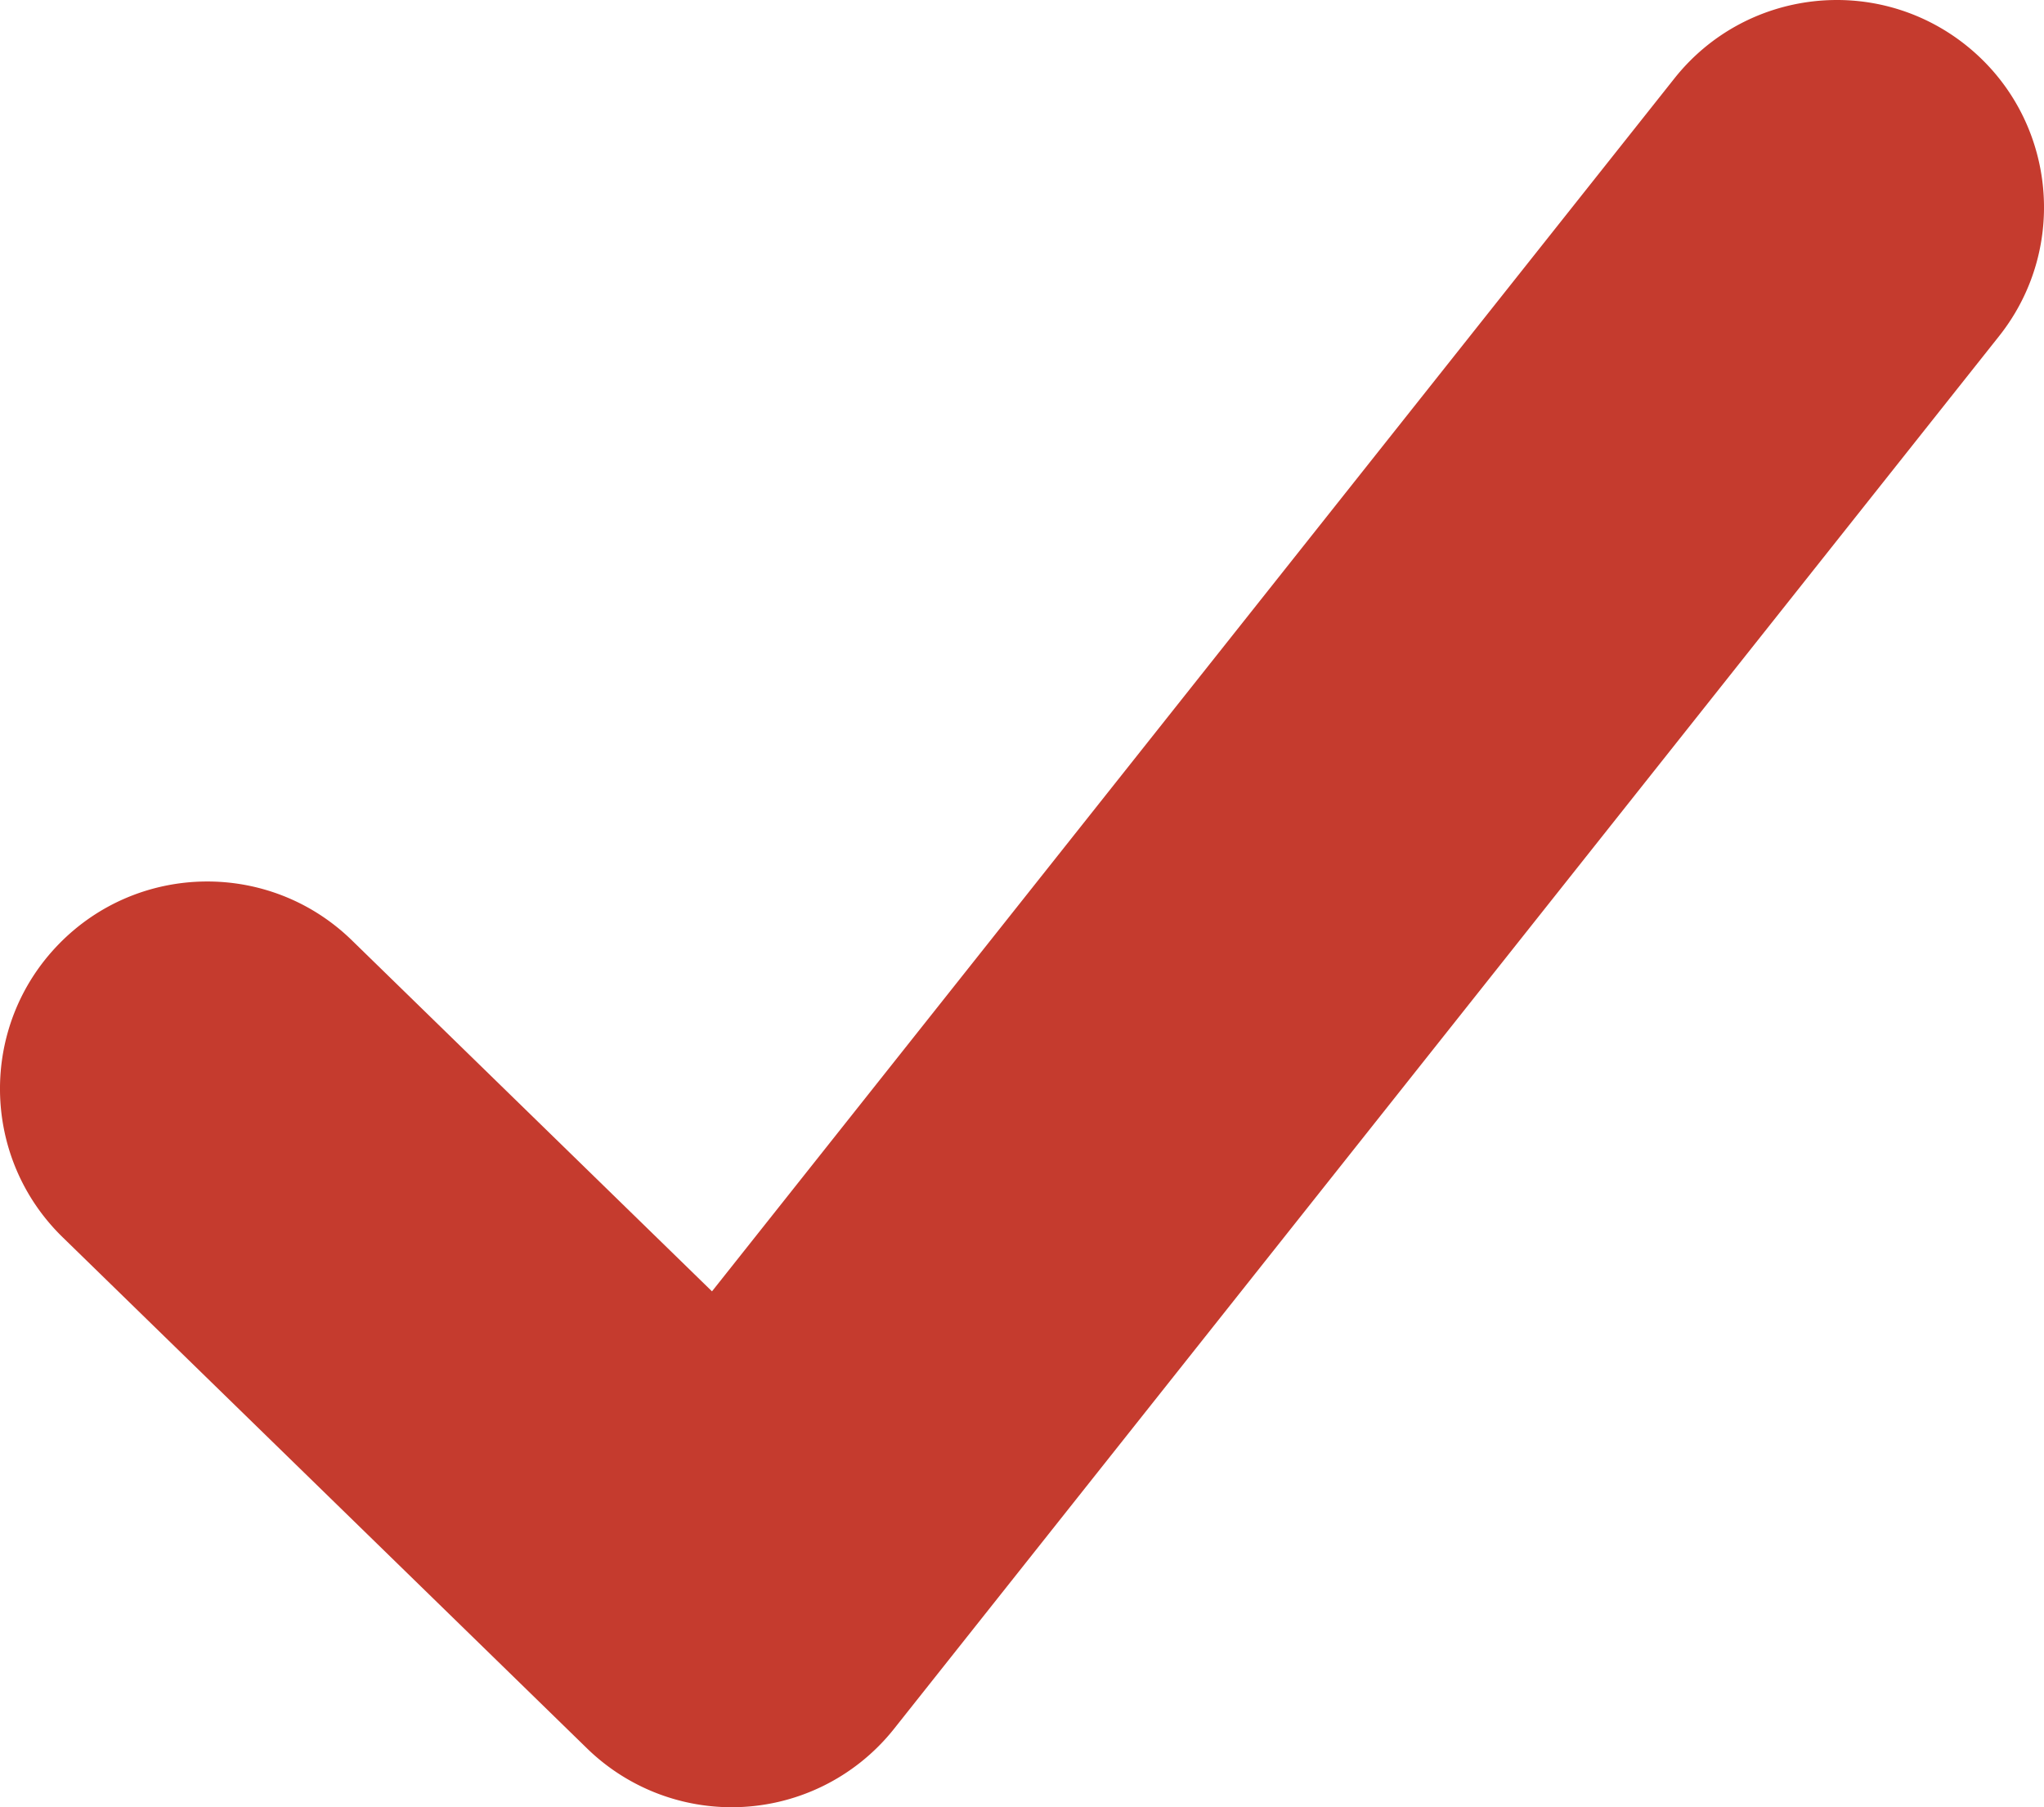 <svg xmlns="http://www.w3.org/2000/svg" width="128.211" height="113.353" viewBox="0 0 128.211 113.353"><path fill="#C53B2E" d="M45.895 113.353a13 13 0 0 1-9.073-3.69L3.926 77.599c-5.142-5.012-5.247-13.242-.236-18.384 5.011-5.141 13.242-5.247 18.383-.235L44.66 80.996 105.027 4.92c4.463-5.624 12.64-6.566 18.265-2.103 5.624 4.463 6.565 12.64 2.103 18.264L56.08 108.434a13.004 13.004 0 0 1-10.185 4.919z"/></svg>